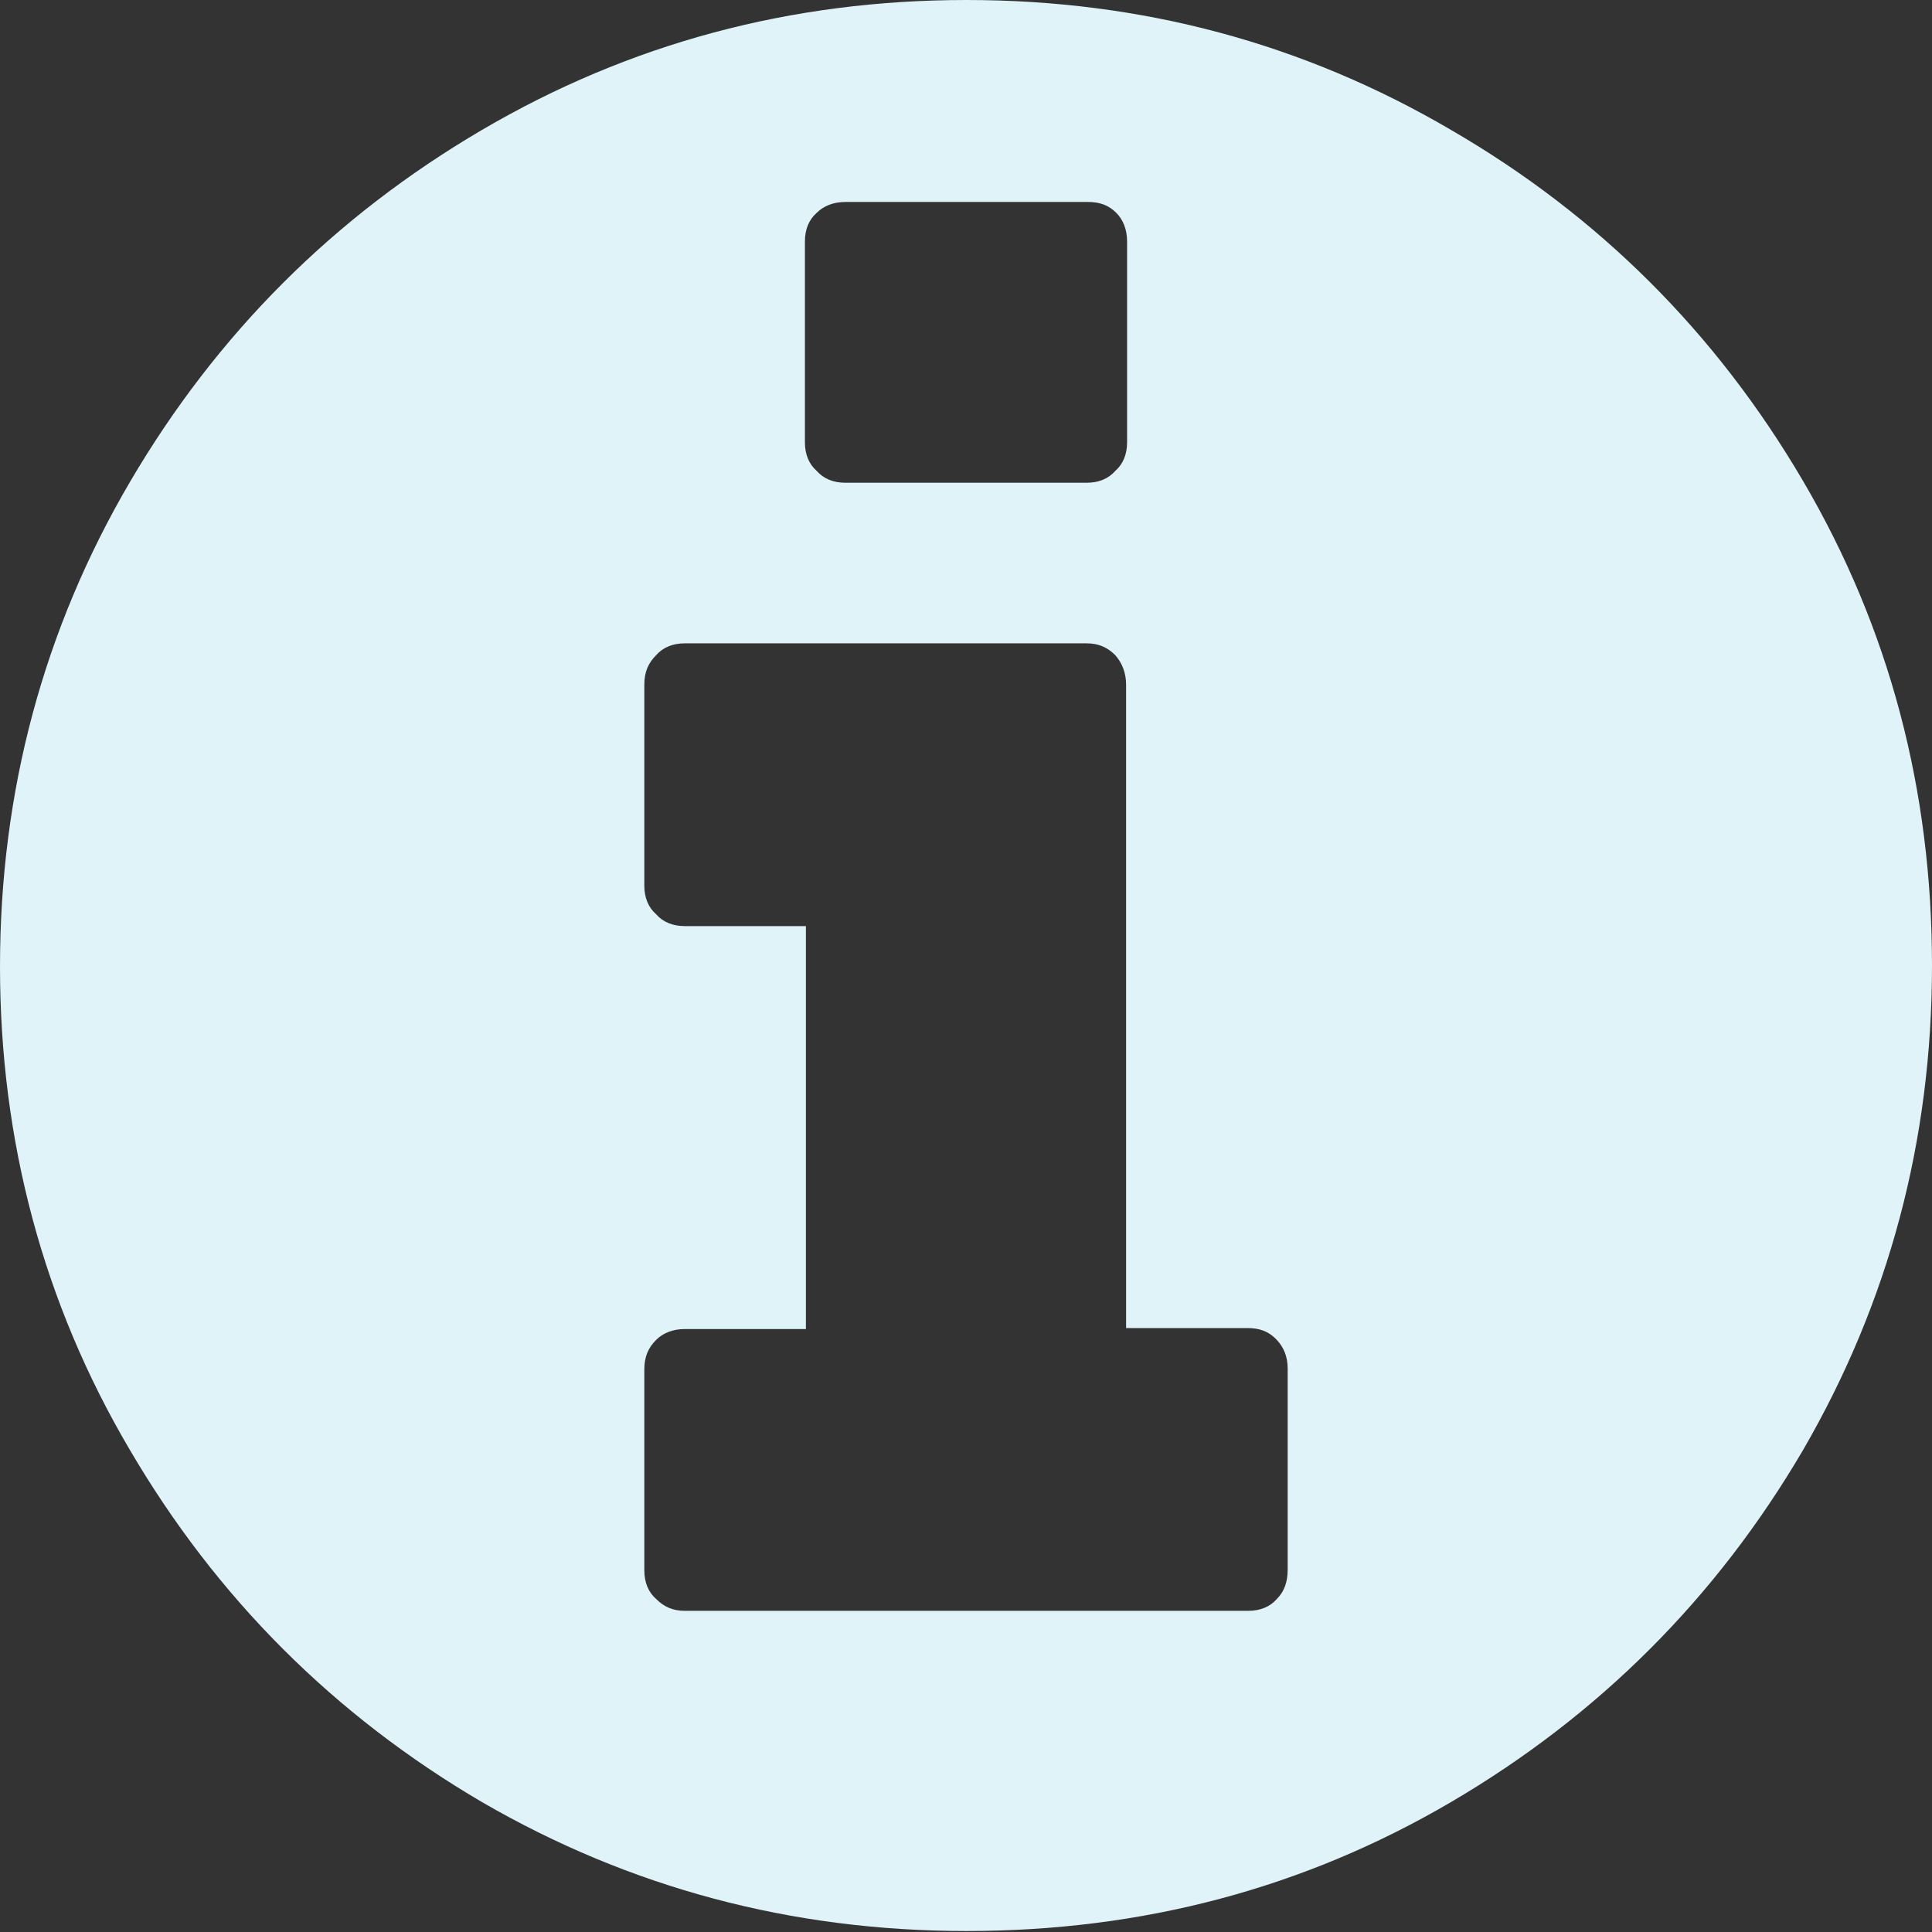 <?xml version="1.0" encoding="utf-8"?>
<!-- Generator: Adobe Illustrator 20.1.0, SVG Export Plug-In . SVG Version: 6.00 Build 0)  -->
<svg version="1.1" id="Form_templates" xmlns="http://www.w3.org/2000/svg" xmlns:xlink="http://www.w3.org/1999/xlink" x="0px"
	 y="0px" viewBox="0 0 19.61 19.61" style="enable-background:new 0 0 19.61 19.61;" xml:space="preserve">
<rect x="0" y="0" width="19.61" height="19.61" fill="#333333" stroke="none"/>
<style type="text/css">
	.st0{fill:#E0F3F8;}
</style>
<g>
	<path class="st0" d="M18.3,4.88c0.88,1.5,1.31,3.14,1.31,4.92s-0.44,3.42-1.31,4.92c-0.88,1.5-2.07,2.69-3.57,3.57
		c-1.5,0.88-3.14,1.31-4.92,1.31c-1.78,0-3.42-0.44-4.92-1.31c-1.5-0.88-2.69-2.07-3.57-3.57C0.44,13.23,0,11.58,0,9.81
		s0.44-3.42,1.32-4.92c0.88-1.5,2.07-2.69,3.57-3.57C6.39,0.44,8.03,0,9.81,0c1.78,0,3.42,0.44,4.92,1.32
		C16.23,2.19,17.42,3.38,18.3,4.88z M13.07,15.93v-2.04c0-0.12-0.04-0.22-0.12-0.3c-0.08-0.08-0.17-0.11-0.29-0.11h-1.23V6.95
		c0-0.12-0.04-0.22-0.11-0.3c-0.08-0.08-0.17-0.12-0.29-0.12H6.95c-0.12,0-0.22,0.04-0.29,0.12c-0.08,0.08-0.12,0.17-0.12,0.3v2.04
		c0,0.12,0.04,0.22,0.12,0.29C6.73,9.36,6.83,9.4,6.95,9.4h1.23v4.09H6.95c-0.12,0-0.22,0.04-0.29,0.11
		c-0.08,0.08-0.12,0.17-0.12,0.3v2.04c0,0.12,0.04,0.22,0.12,0.29c0.08,0.08,0.17,0.12,0.29,0.12h5.72c0.12,0,0.22-0.04,0.29-0.12
		C13.04,16.15,13.07,16.05,13.07,15.93z M11.44,4.49V2.45c0-0.12-0.04-0.22-0.11-0.29c-0.08-0.08-0.17-0.11-0.29-0.11H8.58
		c-0.12,0-0.22,0.04-0.29,0.11C8.21,2.23,8.17,2.33,8.17,2.45v2.04c0,0.12,0.04,0.22,0.12,0.29C8.36,4.86,8.46,4.9,8.58,4.9h2.45
		c0.12,0,0.22-0.04,0.29-0.12C11.4,4.71,11.44,4.61,11.44,4.49z"/>
</g>
</svg>
